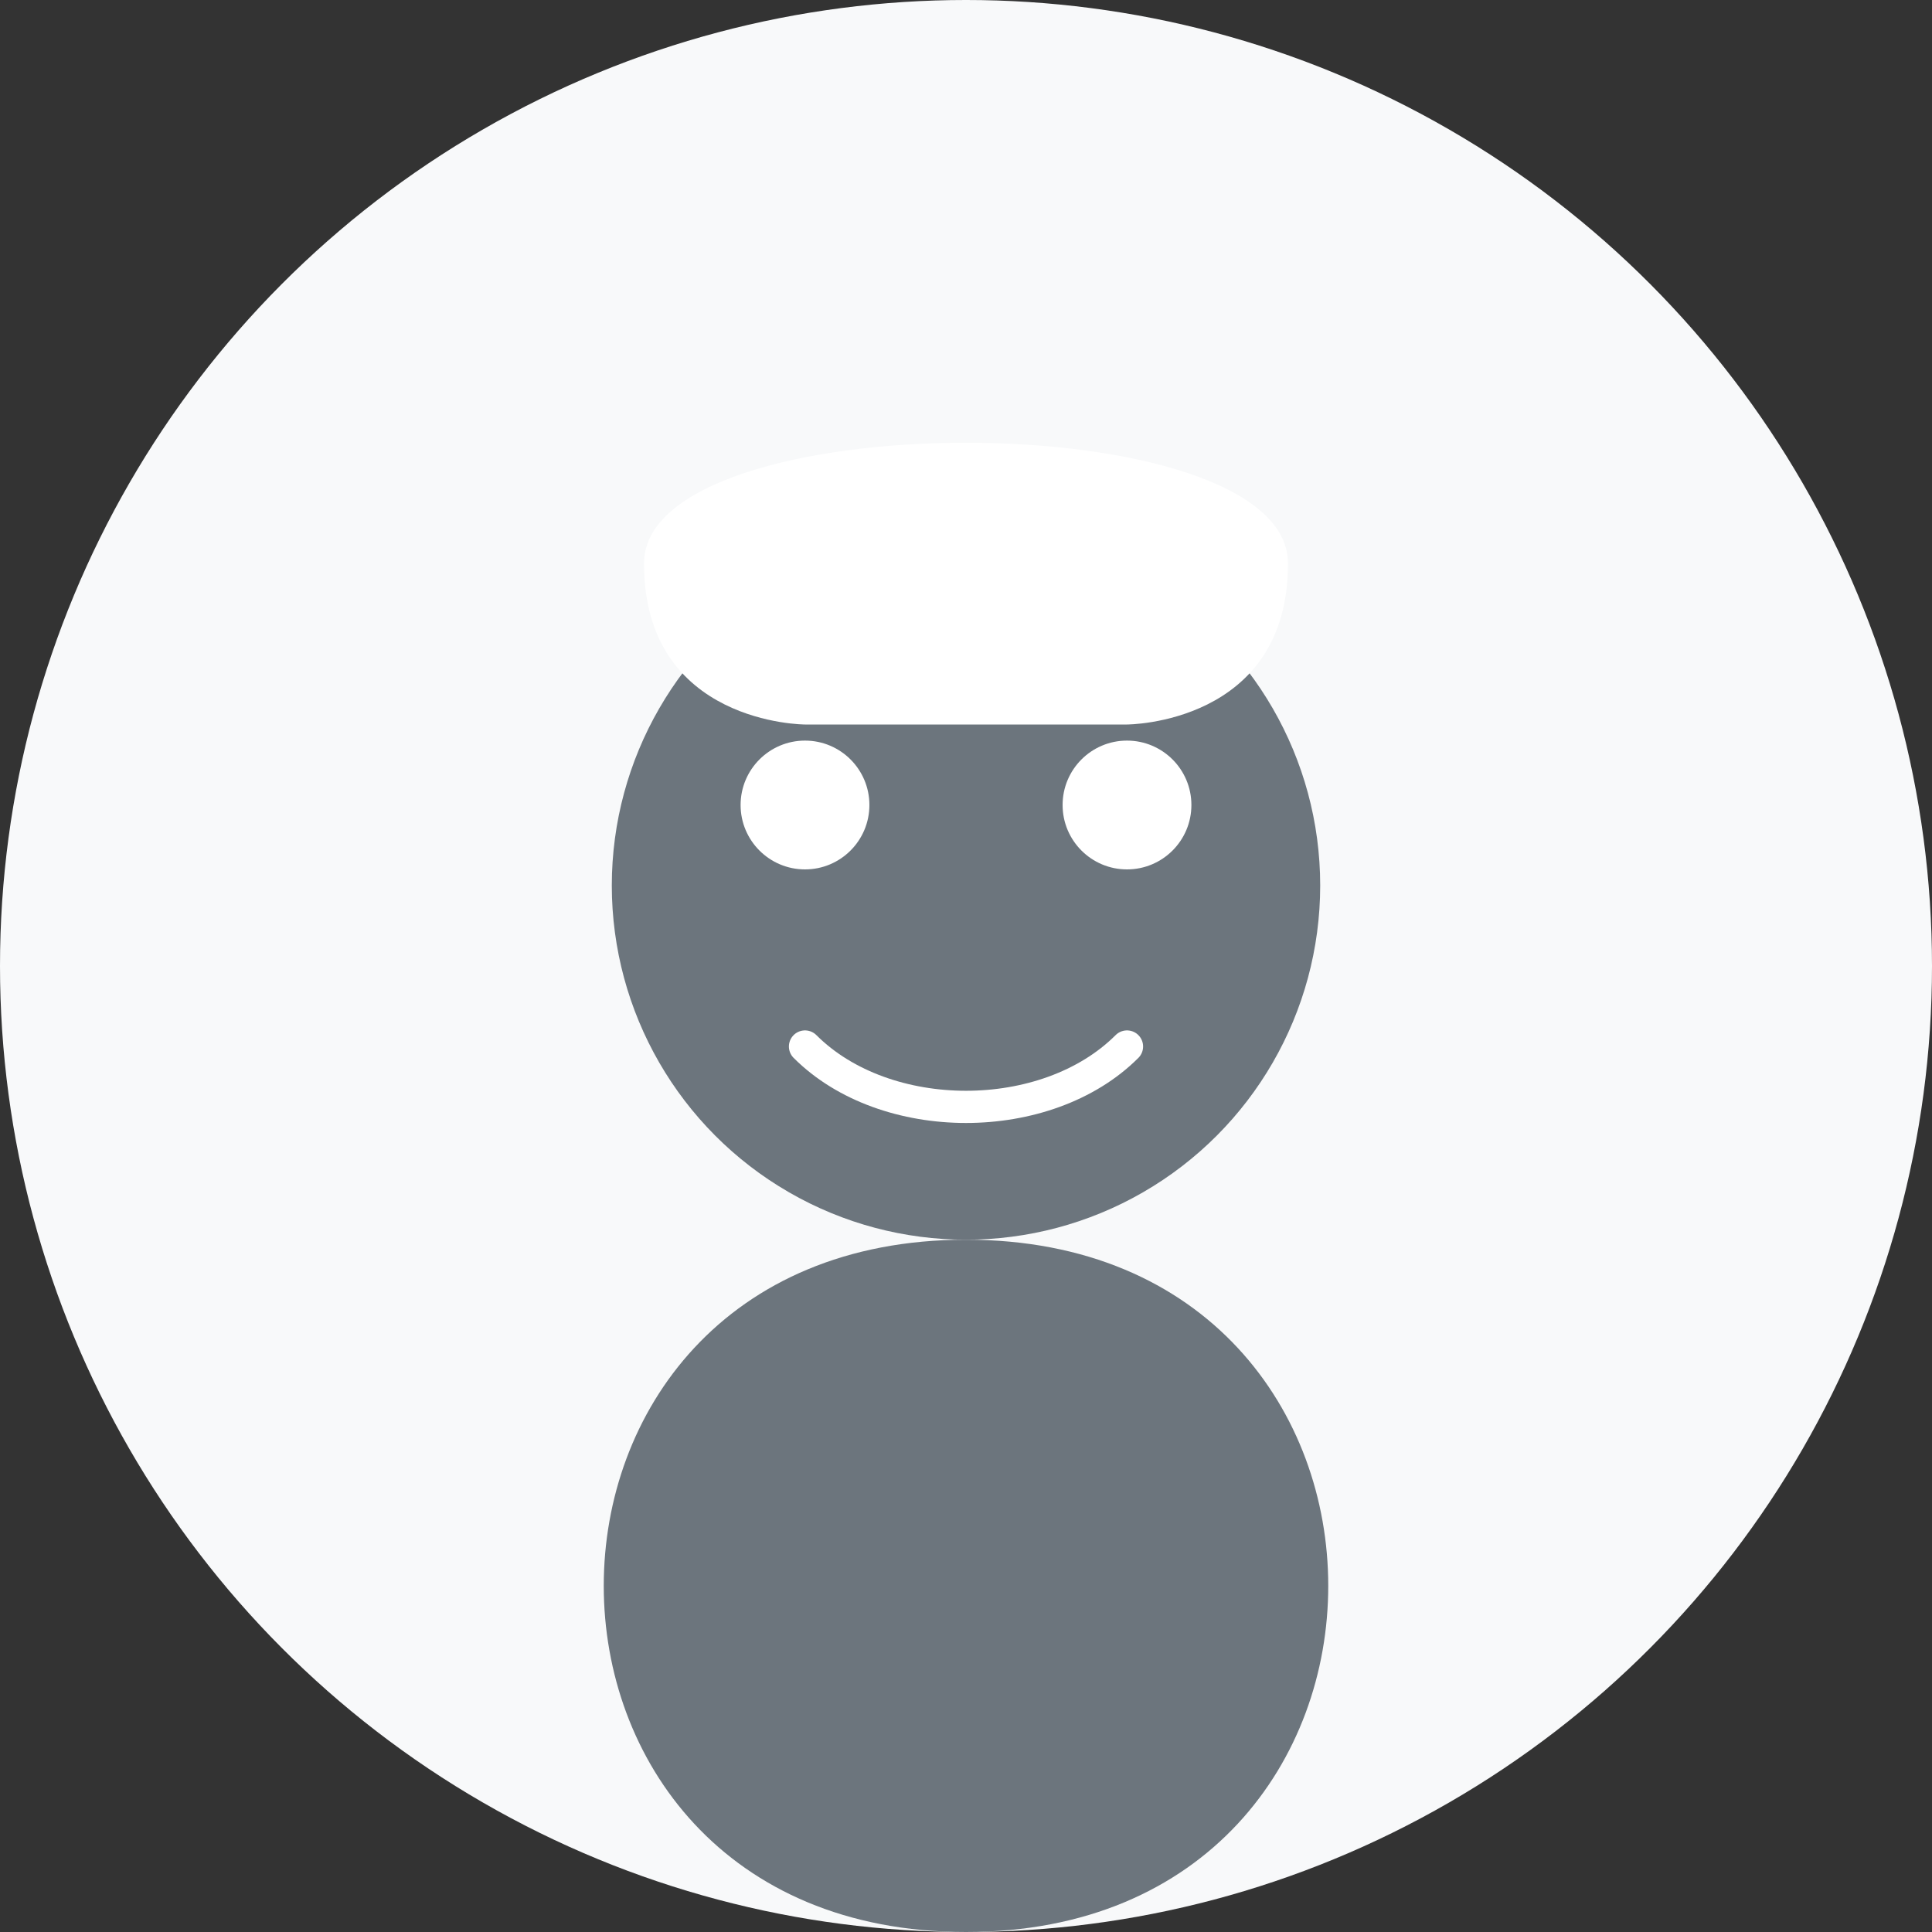 <svg xmlns="http://www.w3.org/2000/svg" viewBox="0 0 120 120" width="120" height="120">
  <rect x="0" y="0" width="120" height="120" fill="#333333" stroke="none"/>
  <!-- Background Circle -->
  <circle cx="60" cy="60" r="60" fill="#f8f9fa"/>
  
  <!-- Person Silhouette with Chef Hat -->
  <circle cx="60" cy="55" r="22" fill="#6c757d"/>
  <path d="M60 77 C30 77, 30 120, 60 120 C90 120, 90 77, 60 77 Z" fill="#6c757d"/>
  
  <!-- Chef Hat -->
  <path d="M40 35 C40 25, 80 25, 80 35 C80 45, 70 45, 70 45 L50 45 C50 45, 40 45, 40 35 Z" fill="#ffffff"/>
  
  <!-- Decorative Elements -->
  <circle cx="50" cy="50" r="4" fill="#ffffff"/>
  <circle cx="70" cy="50" r="4" fill="#ffffff"/>
  <path d="M50 65 C55 70, 65 70, 70 65" fill="none" stroke="#ffffff" stroke-width="2" stroke-linecap="round"/>
</svg>